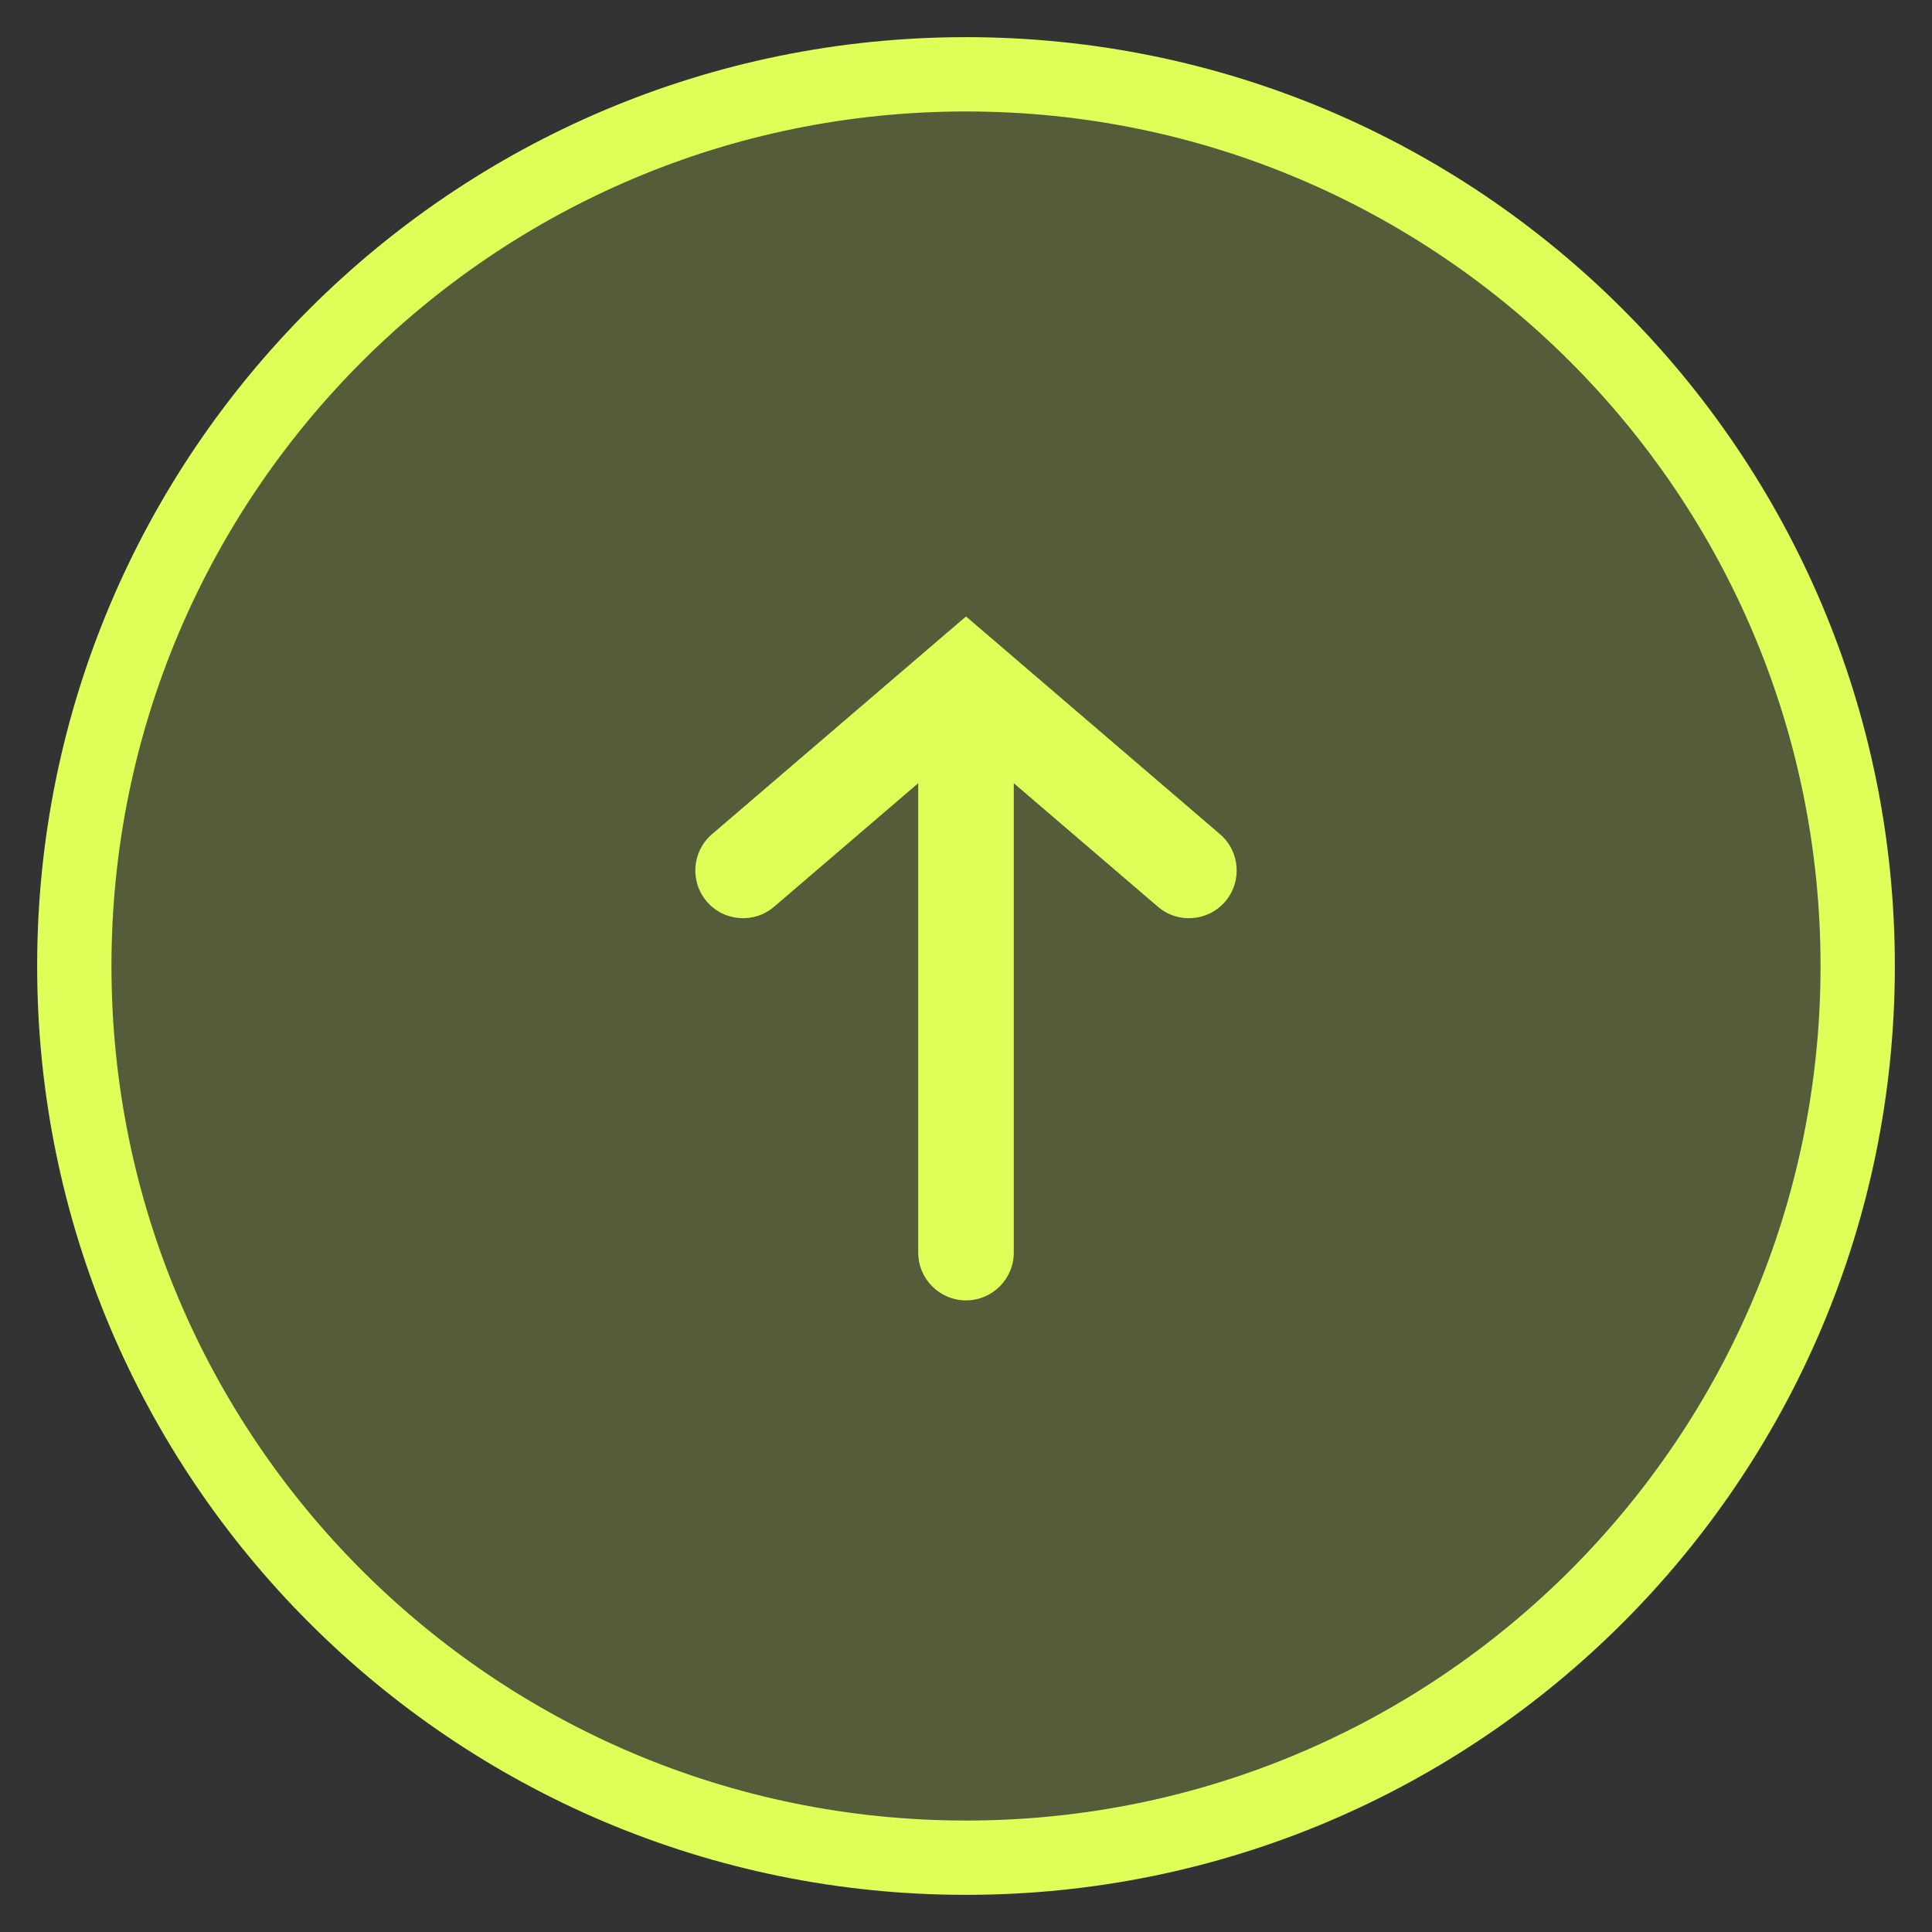 <svg width="26" height="26" viewBox="0 0 26 26" fill="none" xmlns="http://www.w3.org/2000/svg">
<rect x="0" y="0" width="26" height="26" fill="#333333" stroke="none"/>
<path d="M13 25C19.627 25 25 19.627 25 13C25 6.373 19.627 1 13 1C6.373 1 1 6.373 1 13C1 19.627 6.373 25 13 25Z" fill="#DEFF58" fill-opacity="0.2" stroke="#DEFF58"/>
<path fill-rule="evenodd" clip-rule="evenodd" d="M13 8.296L16.418 11.226C16.688 11.457 16.719 11.863 16.488 12.133C16.257 12.402 15.851 12.433 15.582 12.202L13.643 10.54V16.857C13.643 17.212 13.355 17.5 13 17.5C12.645 17.5 12.357 17.212 12.357 16.857V10.54L10.418 12.202C10.149 12.433 9.743 12.402 9.512 12.133C9.281 11.863 9.312 11.457 9.582 11.226L13 8.296Z" fill="#DEFF58"/>
</svg>
